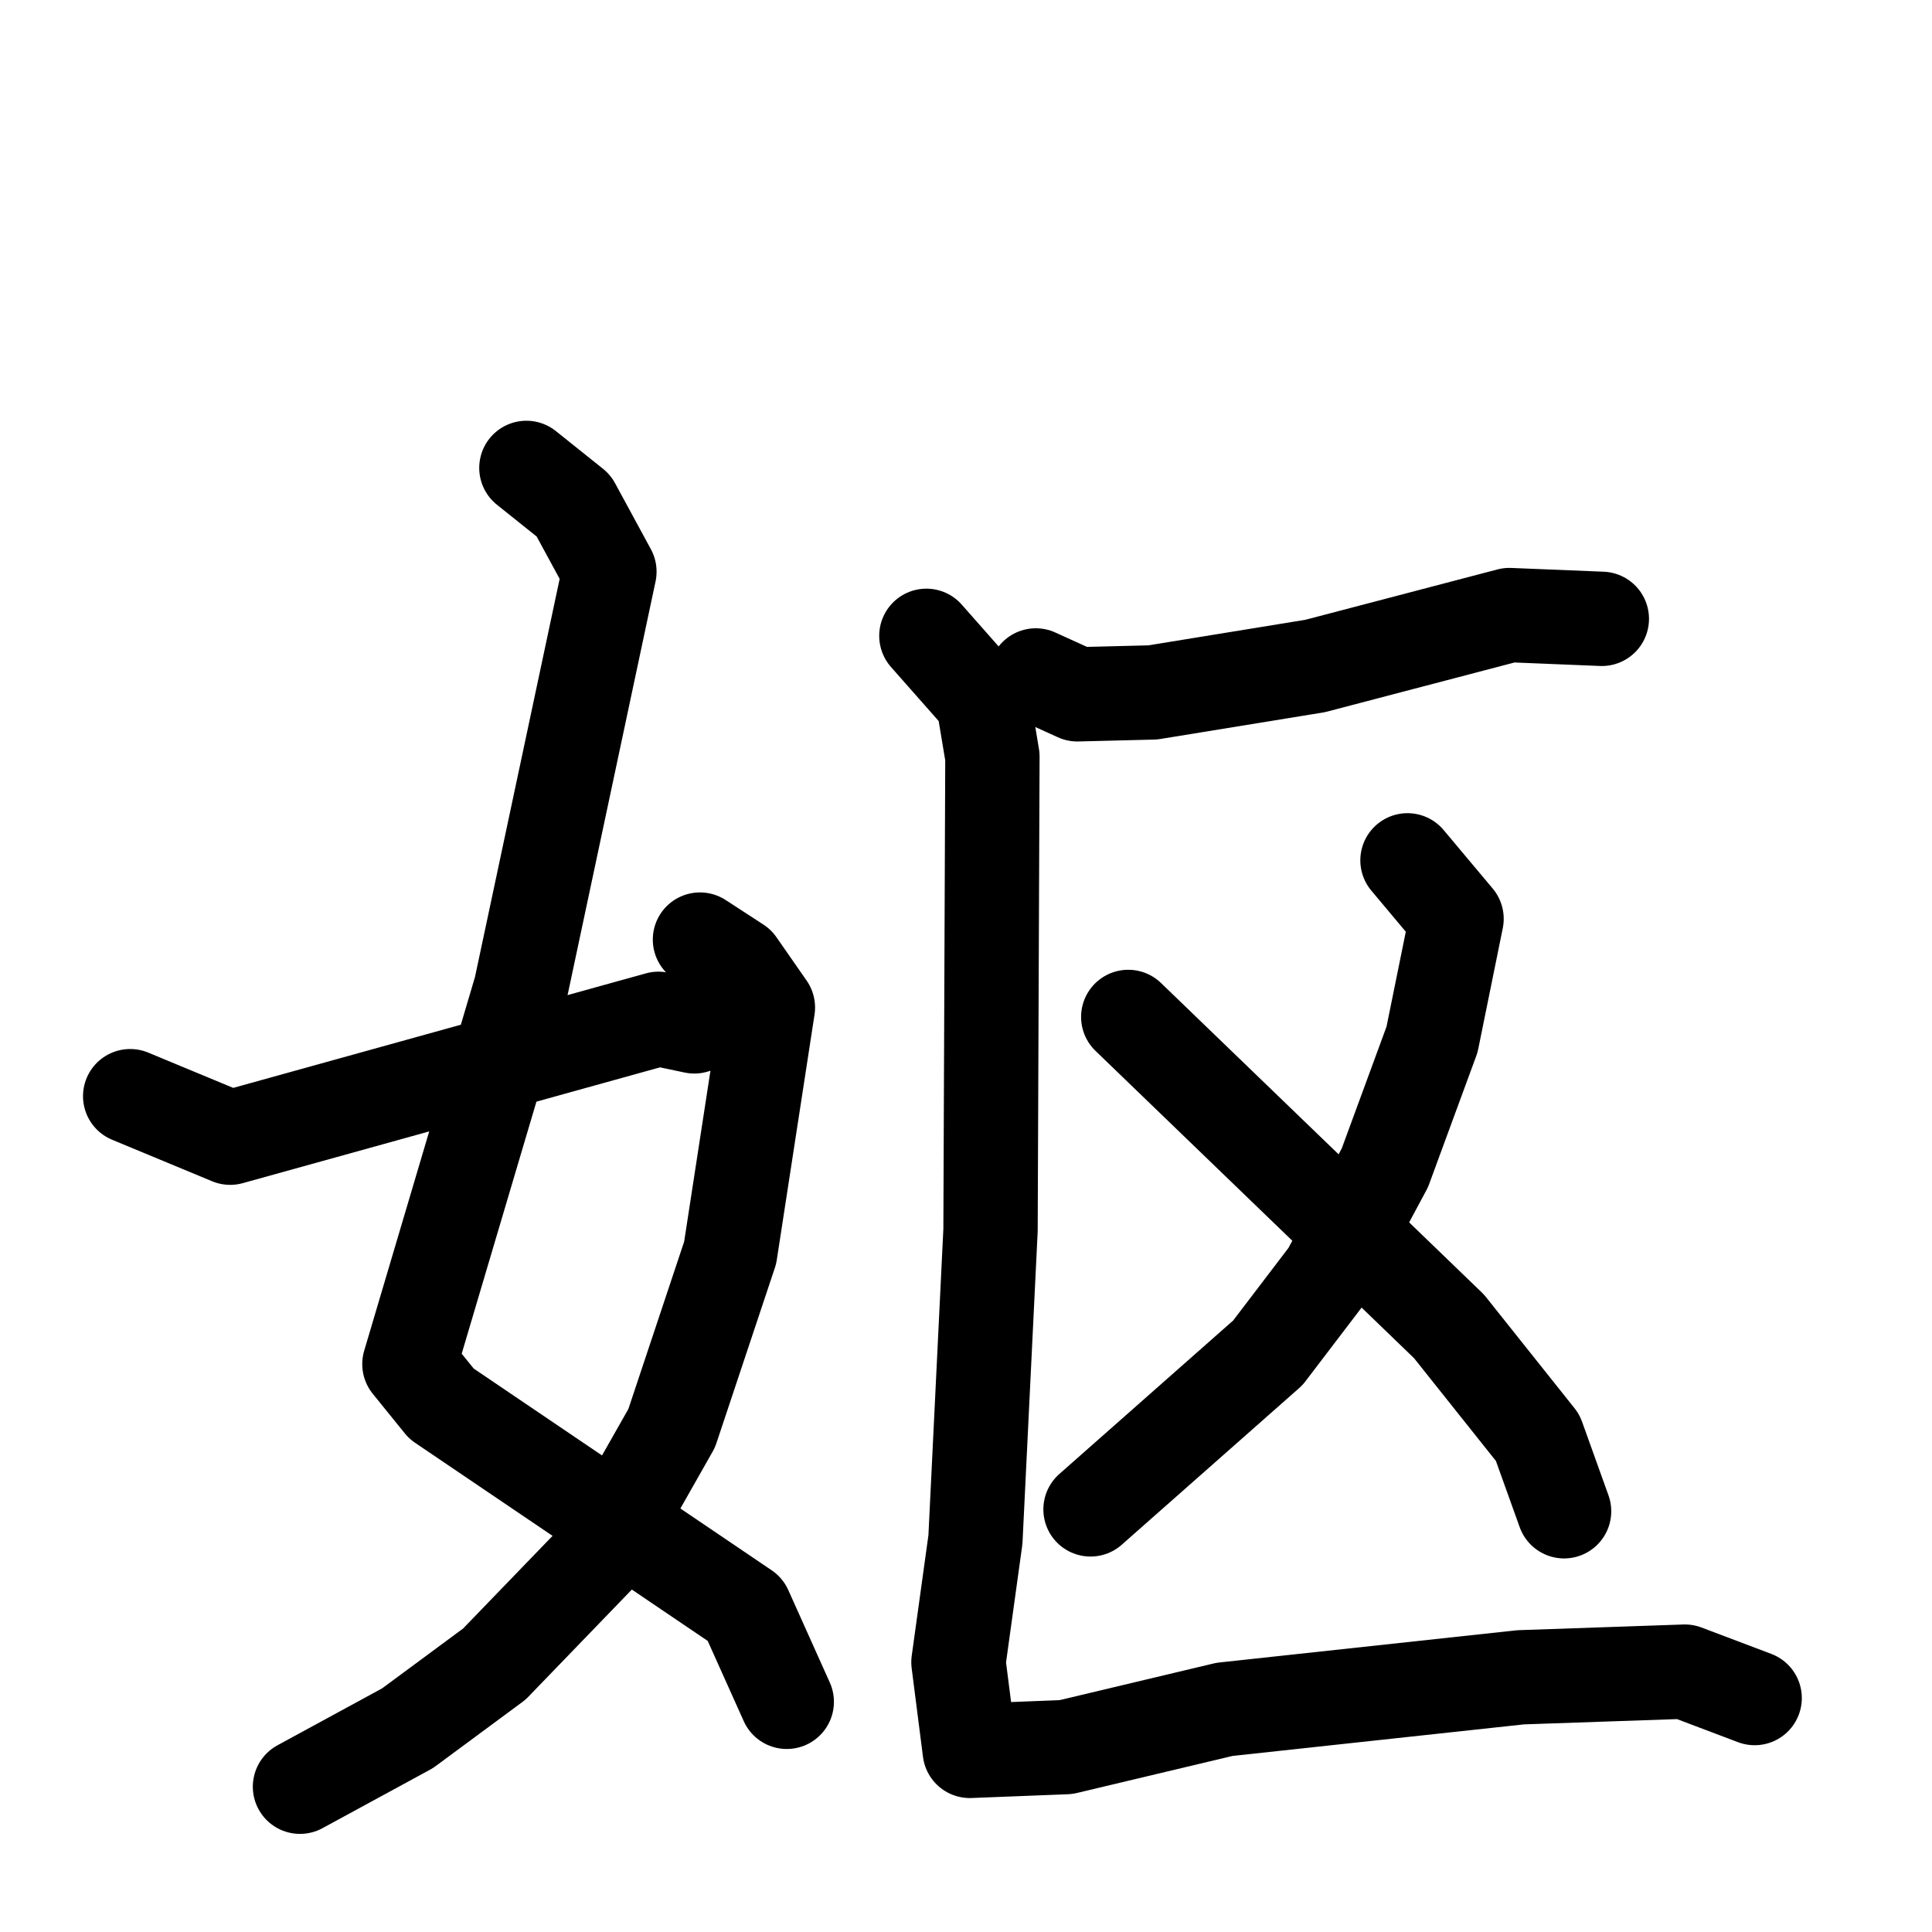 <svg xmlns="http://www.w3.org/2000/svg" viewBox="0 0 1024 1024">
  <g style="fill:none;stroke:#000000;stroke-width:50;stroke-linecap:round;stroke-linejoin:round;" transform="scale(1, 1) translate(0, 0)">
    <path d="M 279.0,248.0 L 304.0,268.0 L 323.0,303.0 L 276.0,524.0 L 217.0,723.0 L 234.0,744.0 L 395.0,853.0 L 417.0,902.0"/>
    <path d="M 371.0,498.0 L 391.0,511.0 L 407.0,534.0 L 387.0,664.0 L 356.0,757.0 L 318.0,824.0 L 262.0,882.0 L 216.0,916.0 L 159.0,947.0"/>
    <path d="M 69.0,581.0 L 122.0,603.0 L 349.0,540.0 L 368.0,544.0"/>
    <path d="M 549.0,358.0 L 571.0,368.0 L 611.0,367.0 L 697.0,353.0 L 800.0,326.0 L 849.0,328.0"/>
    <path d="M 746.0,456.0 L 772.0,487.0 L 759.0,551.0 L 734.0,619.0 L 704.0,675.0 L 672.0,717.0 L 578.0,800.0"/>
    <path d="M 598.0,539.0 L 768.0,703.0 L 815.0,762.0 L 829.0,801.0"/>
    <path d="M 491.0,337.0 L 521.0,371.0 L 526.0,401.0 L 525.0,652.0 L 517.0,816.0 L 508.0,881.0 L 514.0,928.0 L 565.0,926.0 L 649.0,906.0 L 806.0,889.0 L 893.0,886.0 L 930.0,900.0"/>
  </g>
</svg>
